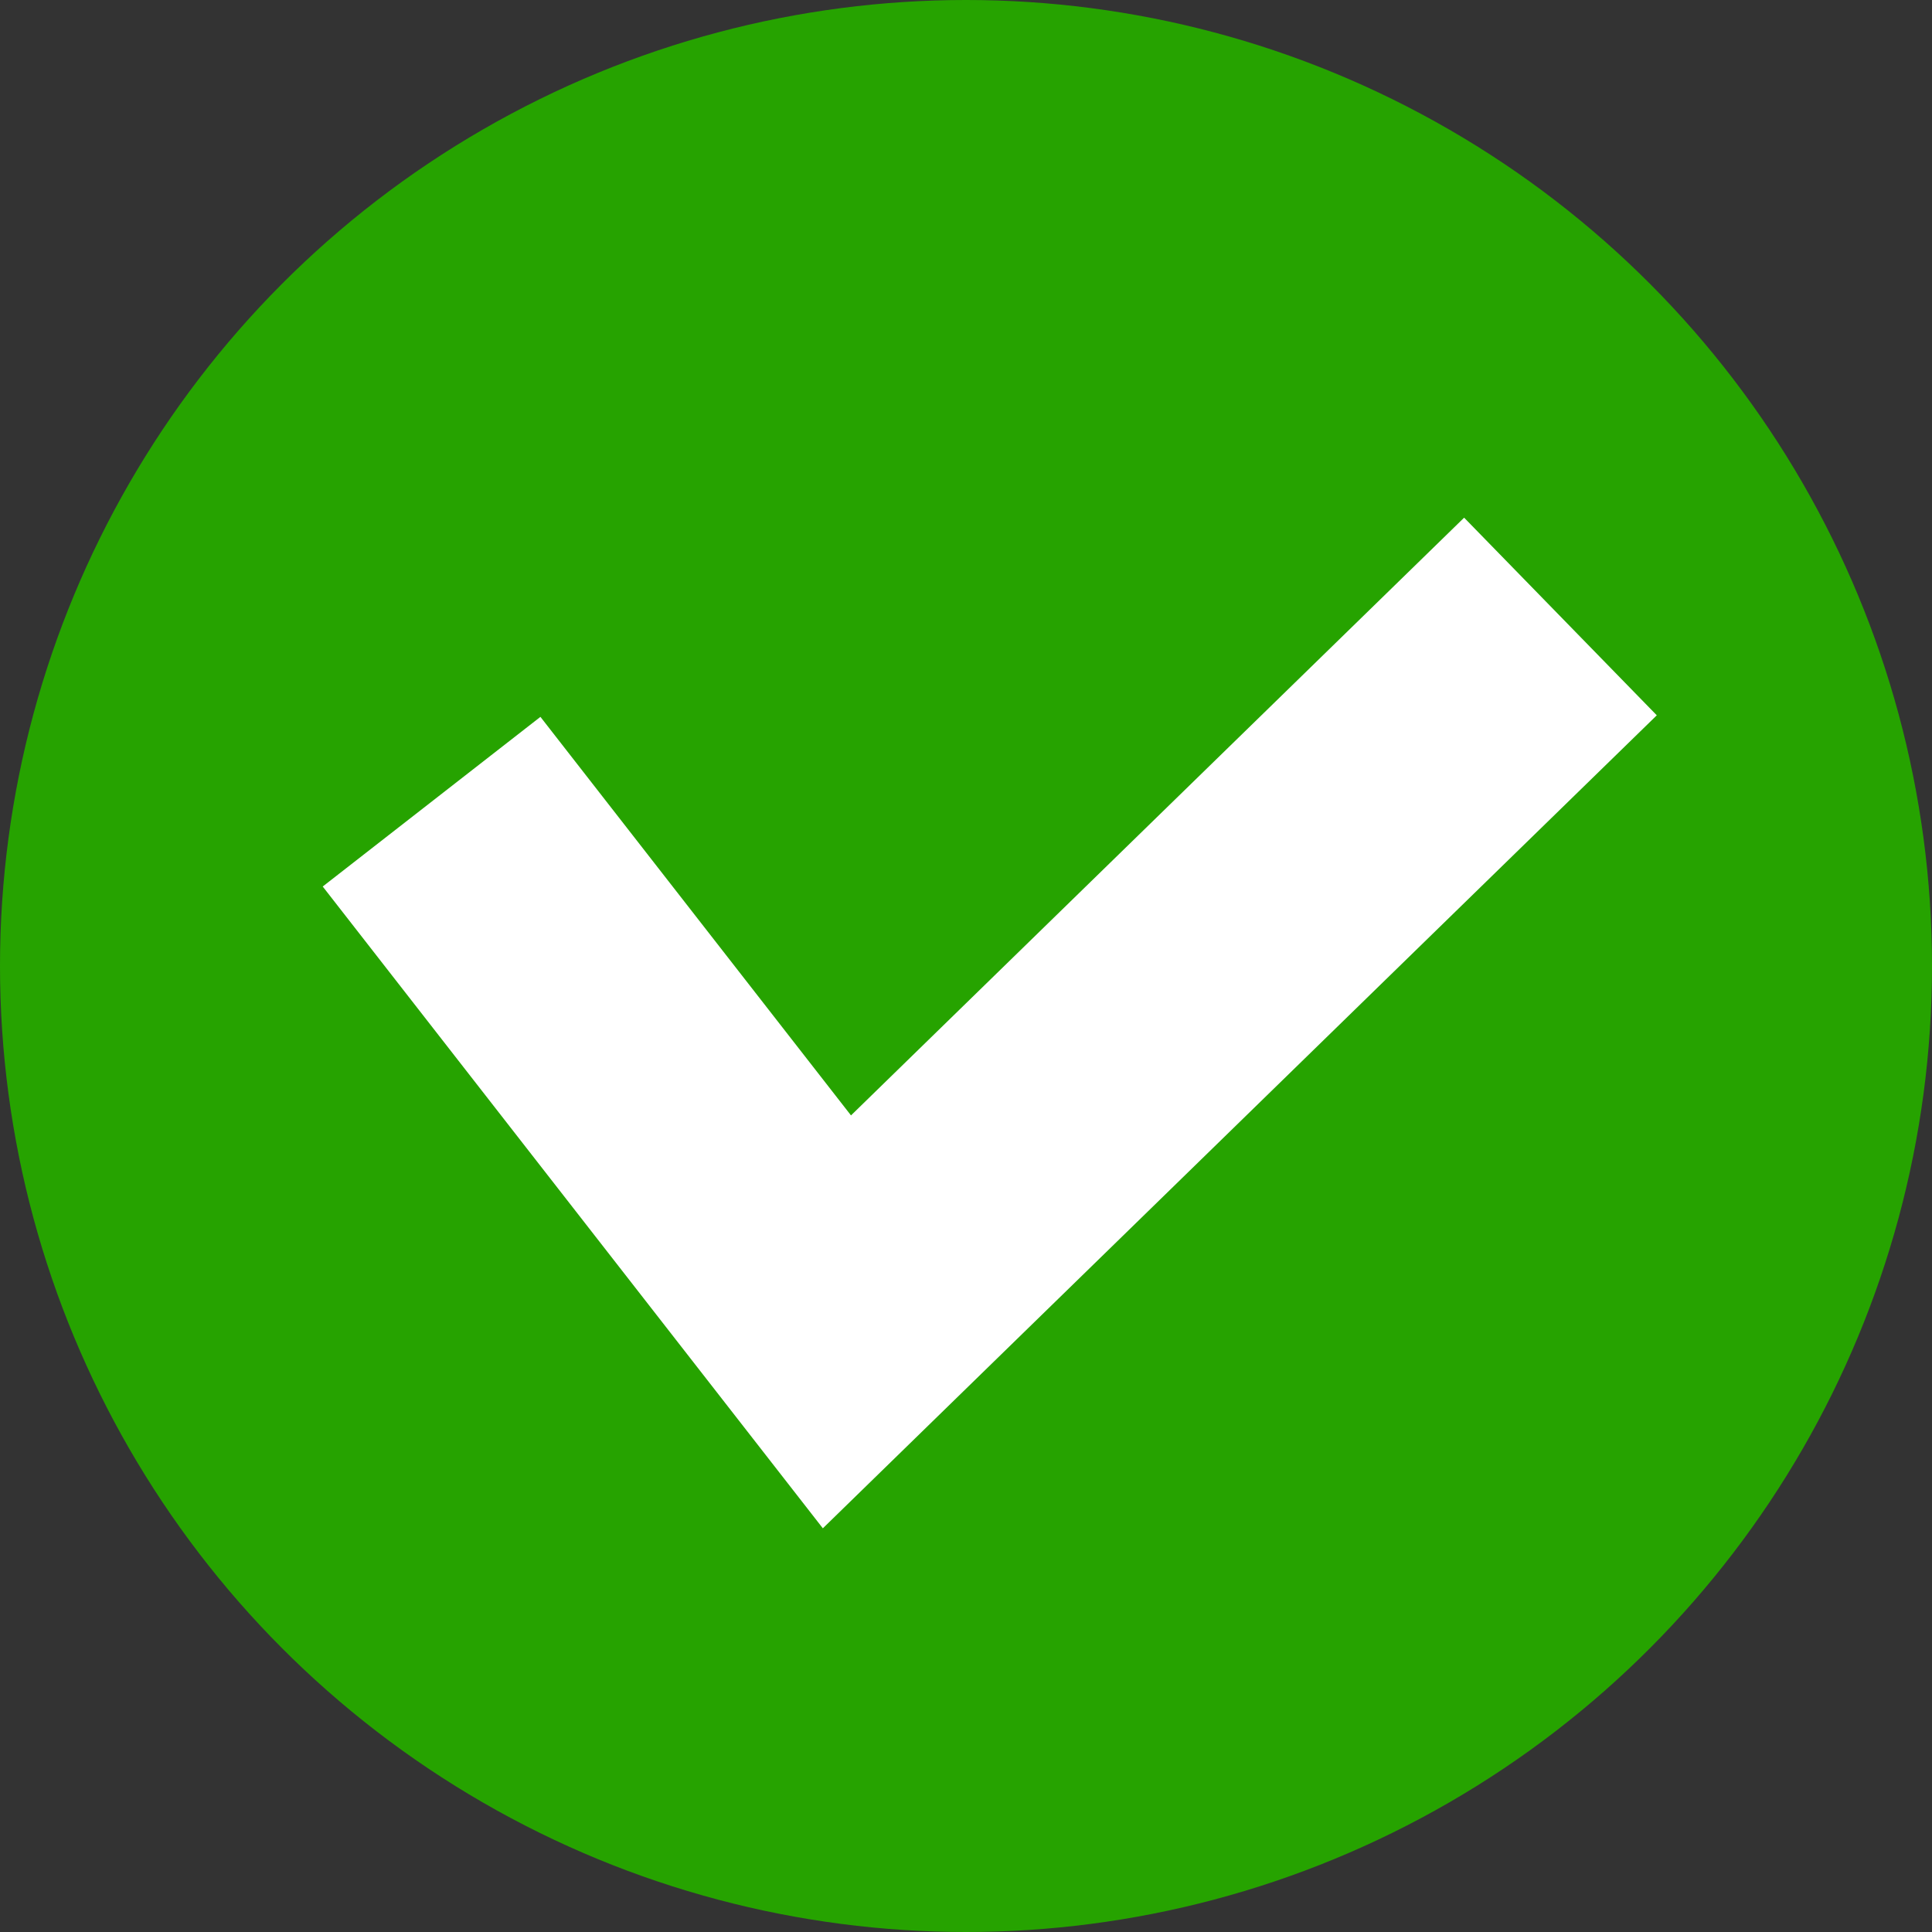 <svg id="symbol" xmlns="http://www.w3.org/2000/svg" viewBox="0 0 42 42">
  <rect x="0" y="0" width="42" height="42" fill="#333333" stroke="none"/>
  <defs>
    <style>
      .cls-1 {
        fill: #26a300;
      }

      .cls-2 {
        fill: none;
        stroke: #fff;
        stroke-width: 6px;
      }
    </style>
  </defs>
  <circle id="Ellipse_596" data-name="Ellipse 596" class="cls-1" cx="21" cy="21" r="21"/>
  <path id="Path_1728" data-name="Path 1728" class="cls-2" d="M1.32,1.692,10.132,13,25.861-2.334" transform="translate(8.062 15.736)"/>
</svg>
